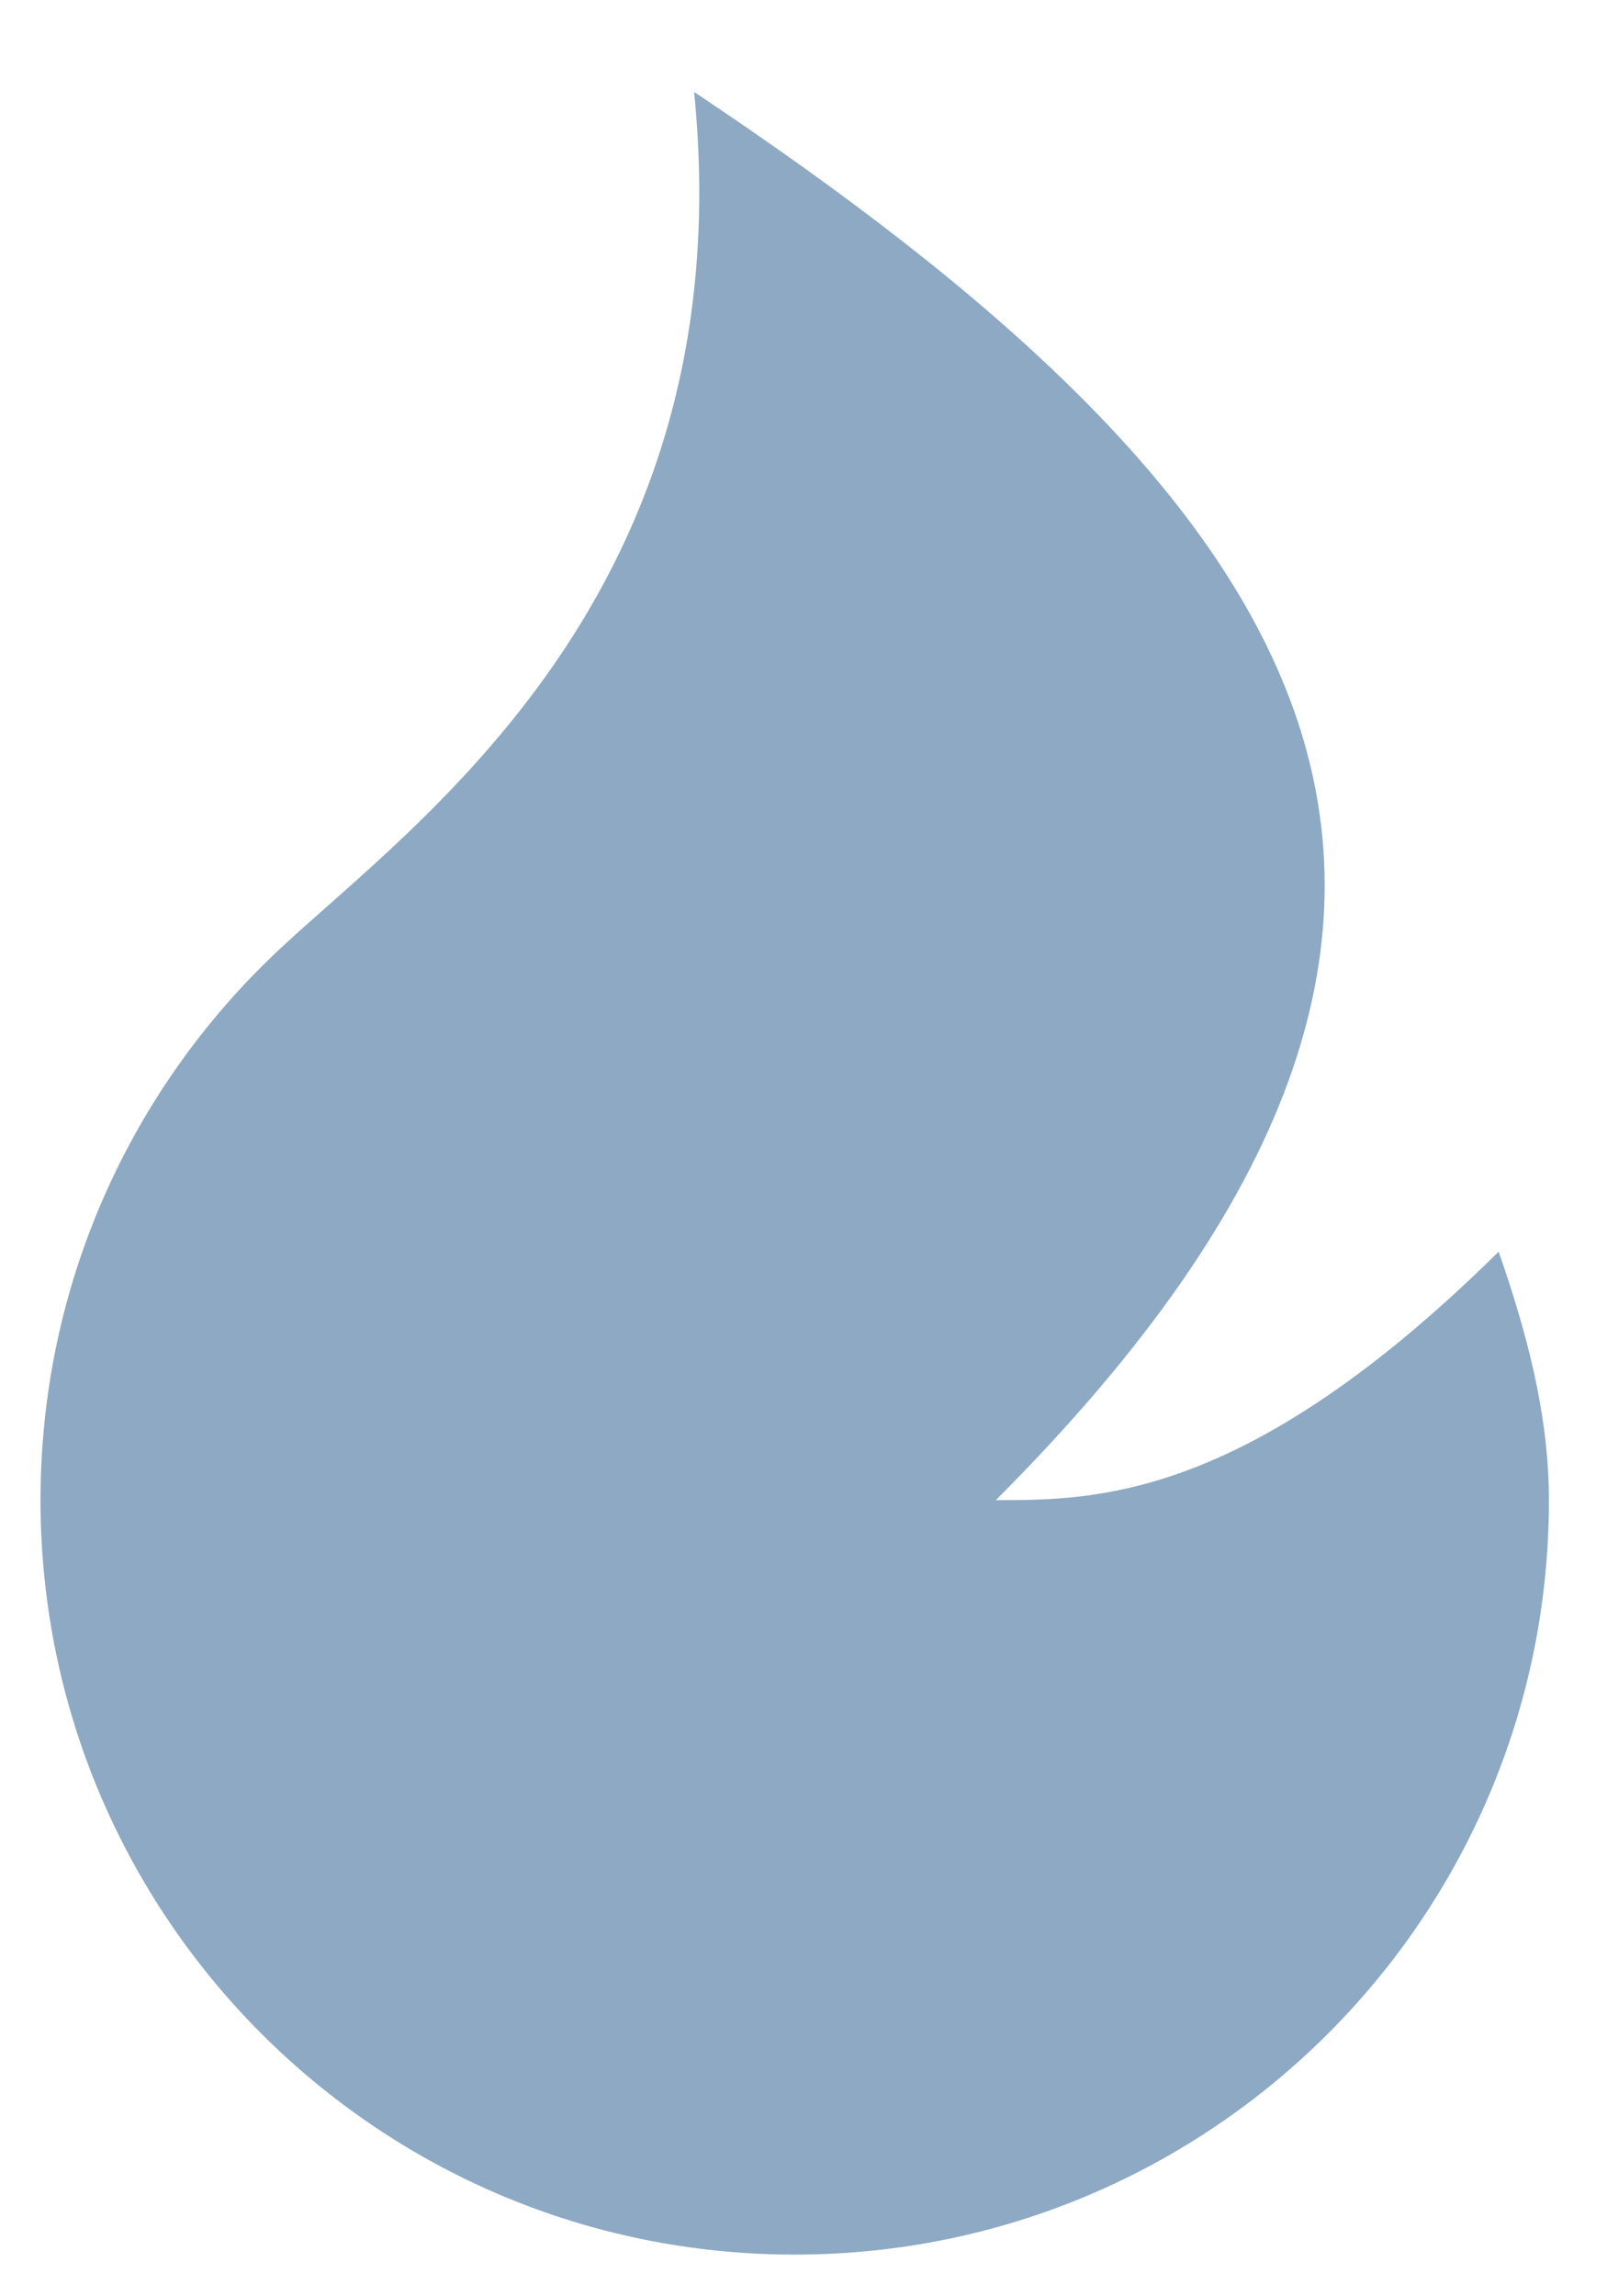 <svg width="14" height="20" viewBox="0 0 14 20" fill="none" xmlns="http://www.w3.org/2000/svg">
<path d="M6.923 19.637C3.294 19.637 0.353 16.695 0.353 13.066C0.353 11.179 1.148 9.478 2.422 8.28C3.598 7.174 6.485 5.181 6.047 0.801C11.303 4.306 13.932 7.81 8.675 13.066C9.551 13.066 10.865 13.066 13.056 10.902C13.292 11.58 13.494 12.308 13.494 13.066C13.494 16.695 10.552 19.637 6.923 19.637Z" fill="#8DA9C4"/>
</svg>
